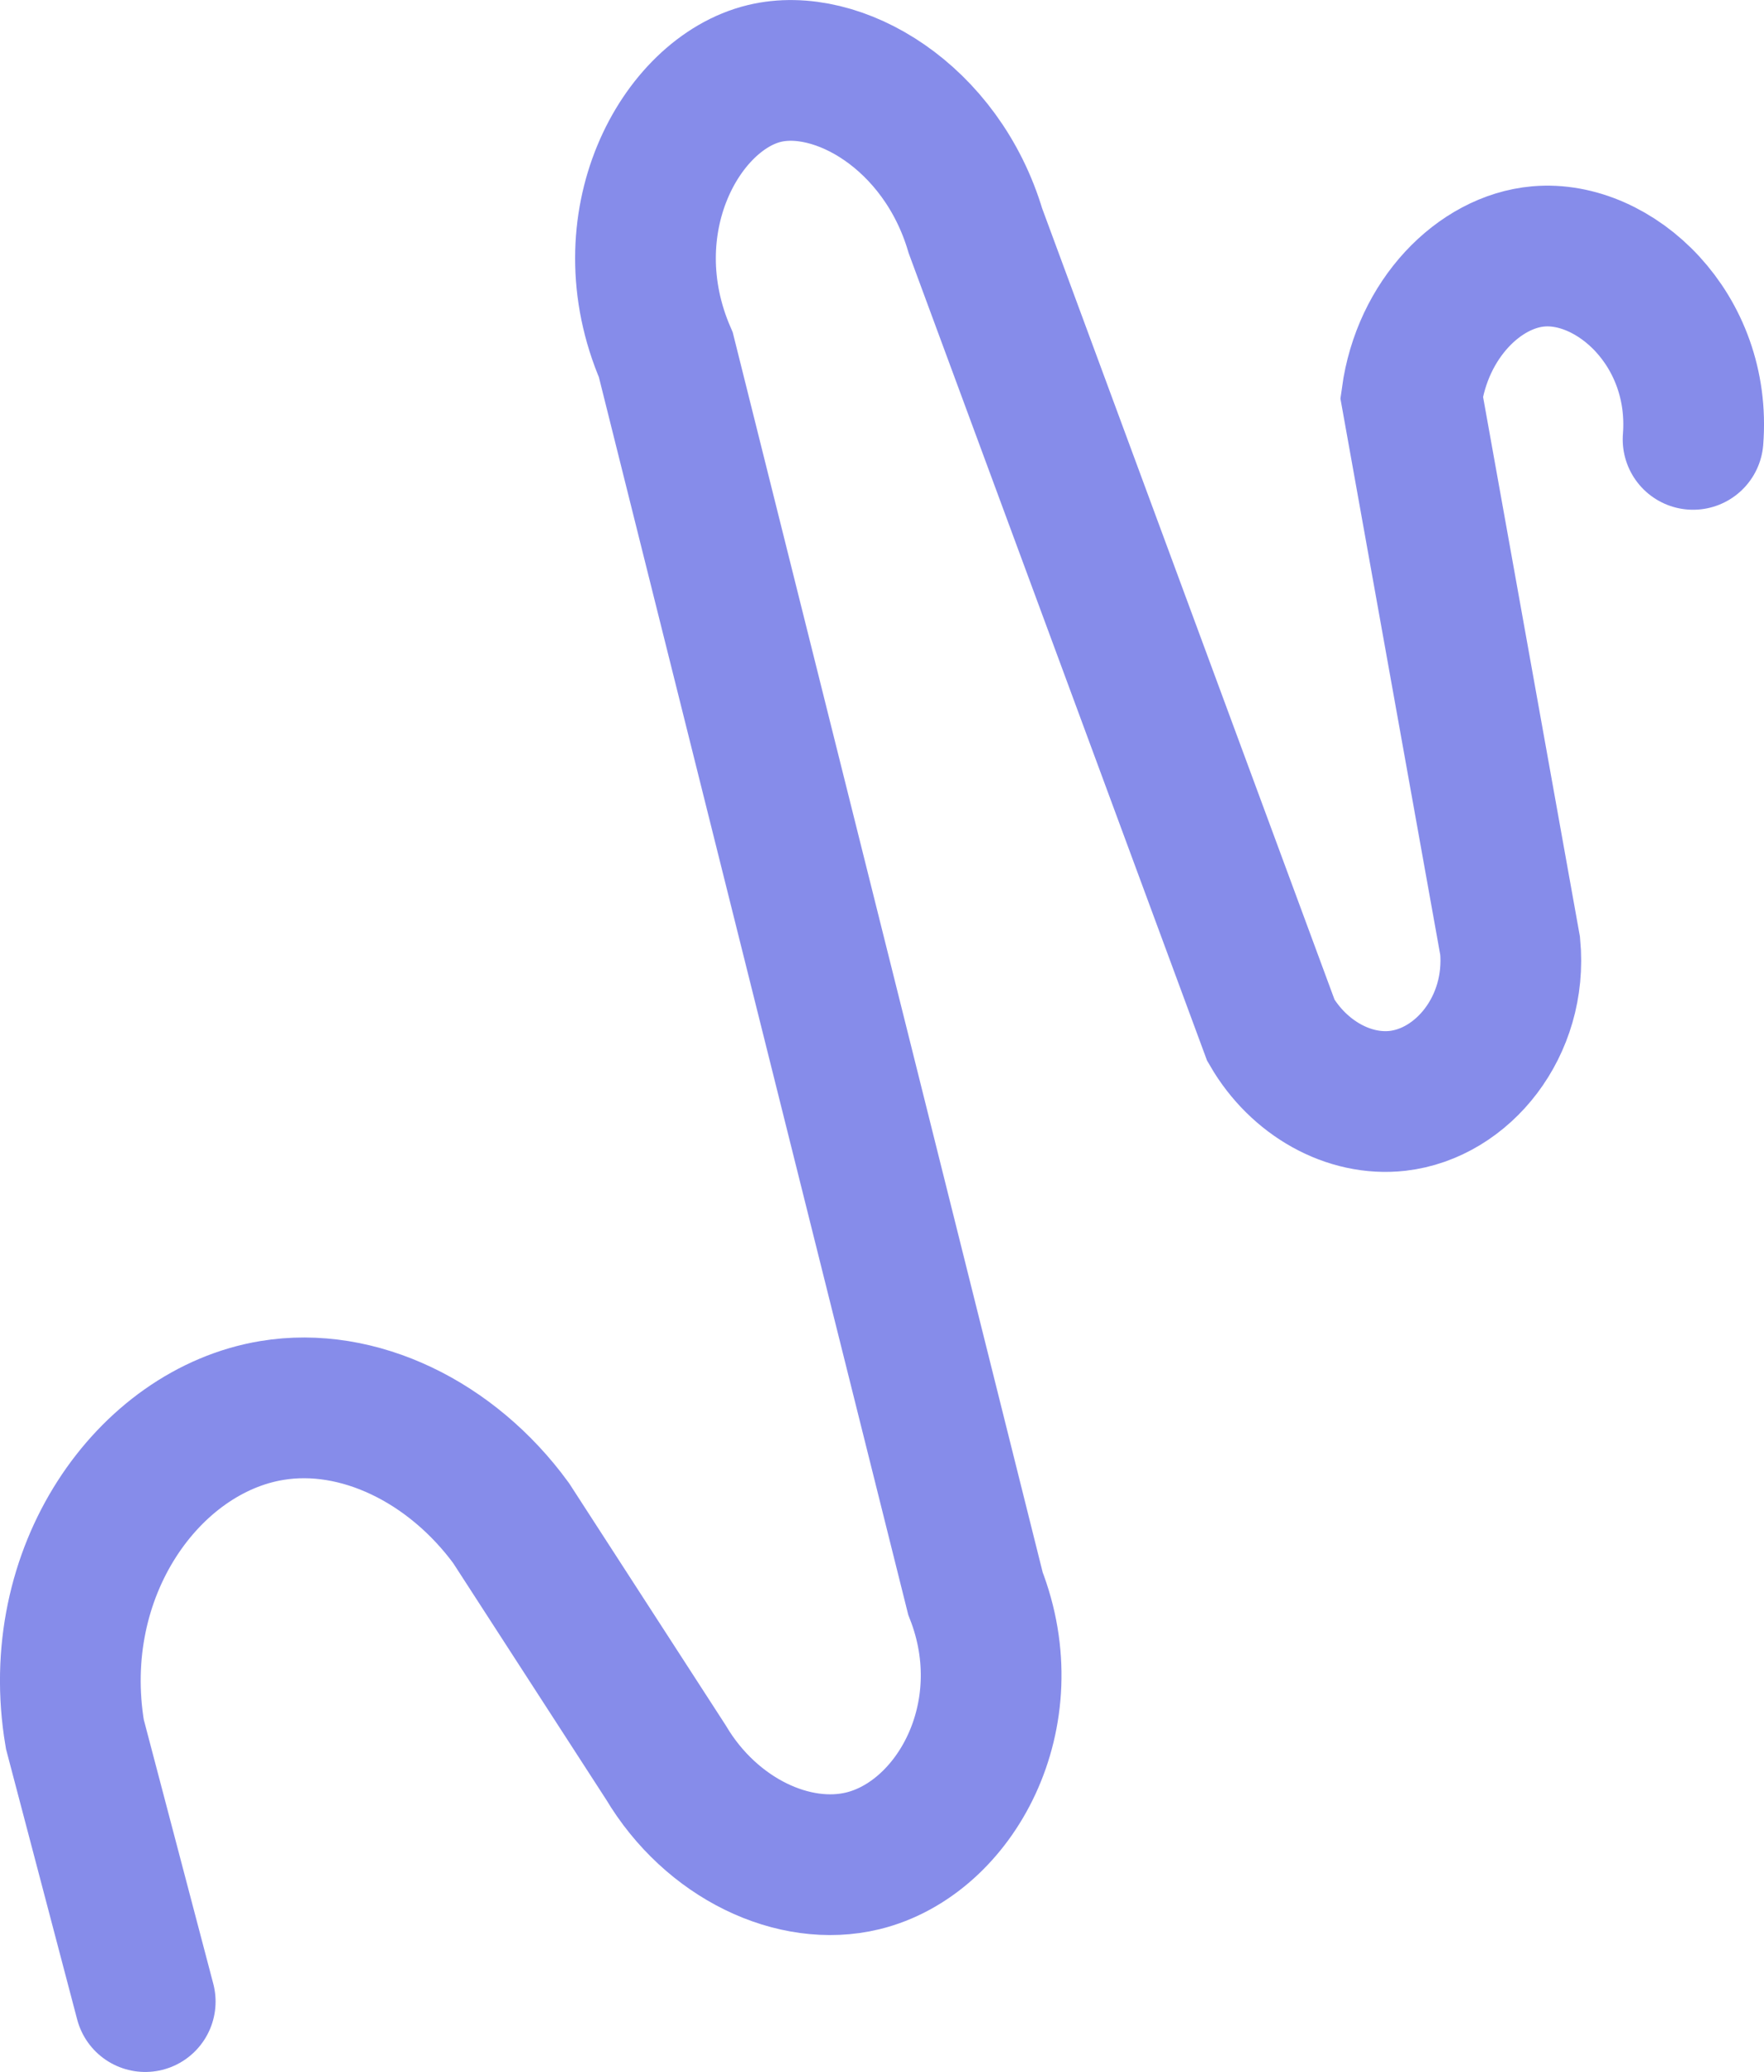 <?xml version="1.0" encoding="UTF-8"?><svg id="blauw" xmlns="http://www.w3.org/2000/svg" viewBox="0 0 125.36 147.22"><defs><style>.cls-1{fill:none;stroke:#868cea;stroke-linecap:round;stroke-miterlimit:10;stroke-width:10px;}</style></defs><g id="Laag_7"><path class="cls-1" d="m10.32,142.22l-5-19c-1.95-11.55,5.23-21.55,14-23,6.15-1.02,12.78,2.23,17,8,3.67,5.67,7.33,11.33,11,17,3.23,5.43,9.12,8.19,14,7,6.55-1.6,11.4-10.33,8-19-7.33-29.33-14.67-58.67-22-88-4.04-9.36,1.04-18.56,7-20,5.21-1.26,12.58,3.05,15,11.18,7,18.94,14,37.88,21,56.82,1.97,3.4,5.55,5.39,9,5,4.63-.53,8.53-5.3,8-11-2.33-13-4.67-26-7-39,.76-5.54,4.79-9.63,9-10,5.44-.48,11.61,5.2,11,13"/></g></svg>